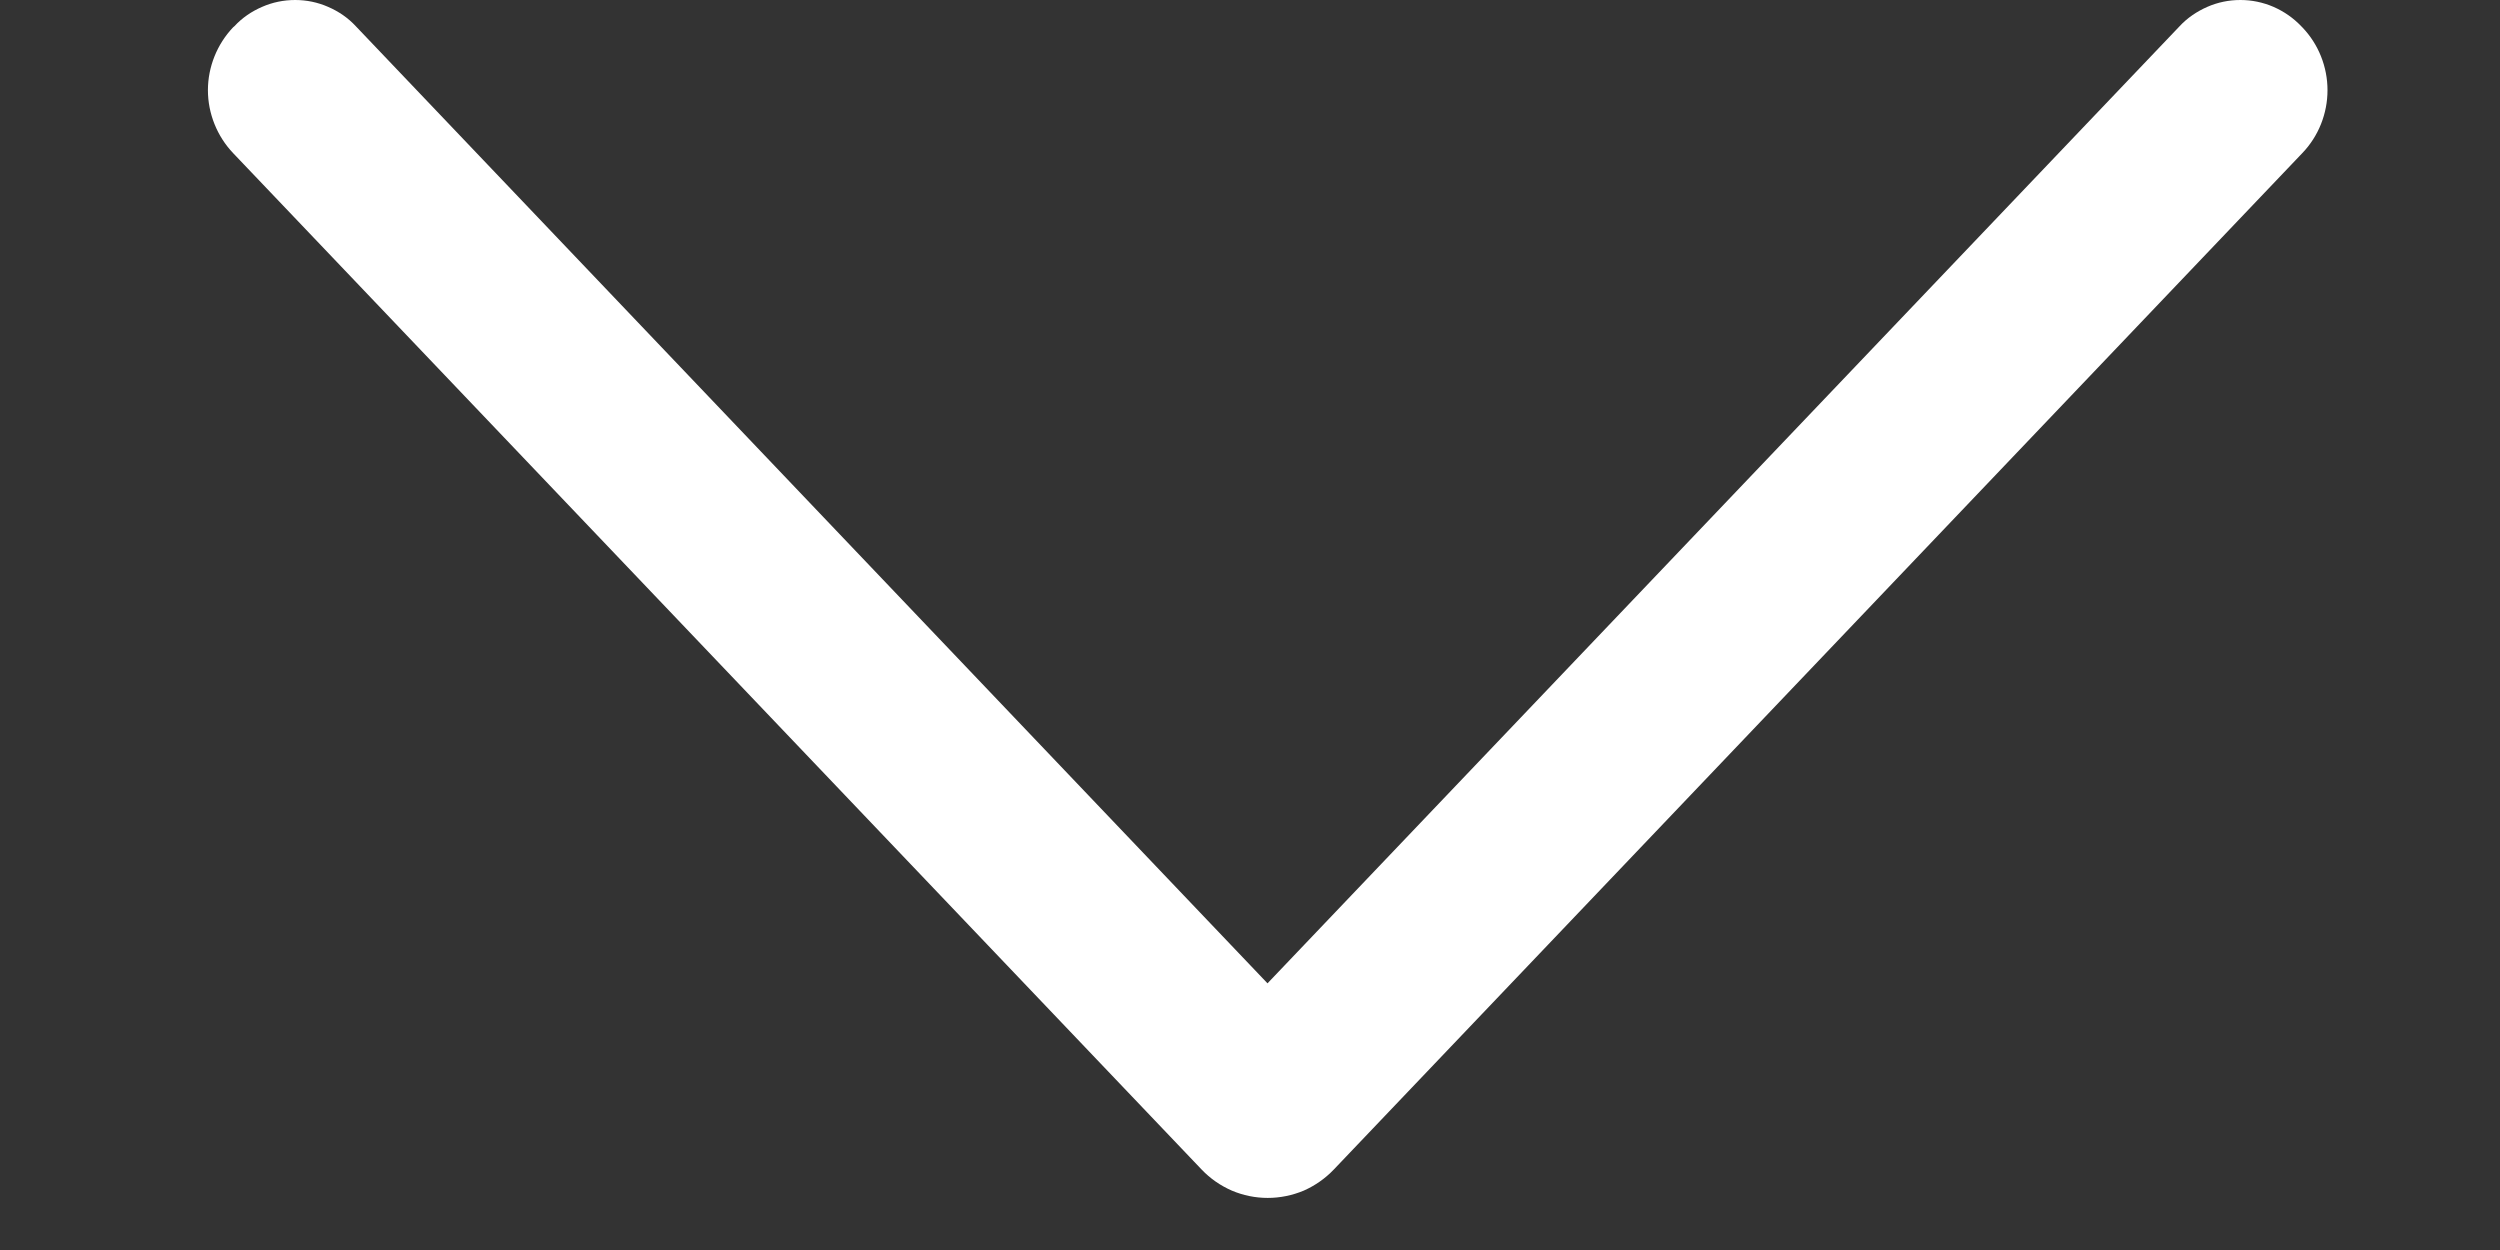<svg width="12" height="6" viewBox="0 0 12 6" fill="none" xmlns="http://www.w3.org/2000/svg">
<rect x="0" y="0" width="12" height="6" fill="#333333" stroke="none"/>
<path d="M6.402 5.614L11.051 0.735C11.129 0.654 11.172 0.545 11.172 0.433C11.172 0.321 11.129 0.212 11.051 0.131L11.046 0.126C11.008 0.086 10.963 0.055 10.913 0.033C10.862 0.011 10.808 0 10.754 0C10.699 0 10.645 0.011 10.595 0.033C10.545 0.055 10.499 0.086 10.462 0.126L6.084 4.72L1.708 0.126C1.671 0.086 1.626 0.055 1.575 0.033C1.525 0.011 1.471 0 1.417 0C1.362 0 1.308 0.011 1.258 0.033C1.207 0.055 1.162 0.086 1.125 0.126L1.119 0.131C1.042 0.212 0.998 0.321 0.998 0.433C0.998 0.545 1.042 0.654 1.119 0.735L5.768 5.614C5.809 5.657 5.858 5.691 5.913 5.715C5.967 5.738 6.026 5.75 6.085 5.75C6.144 5.75 6.203 5.738 6.258 5.715C6.312 5.691 6.361 5.657 6.402 5.614Z" fill="white"/>
</svg>
